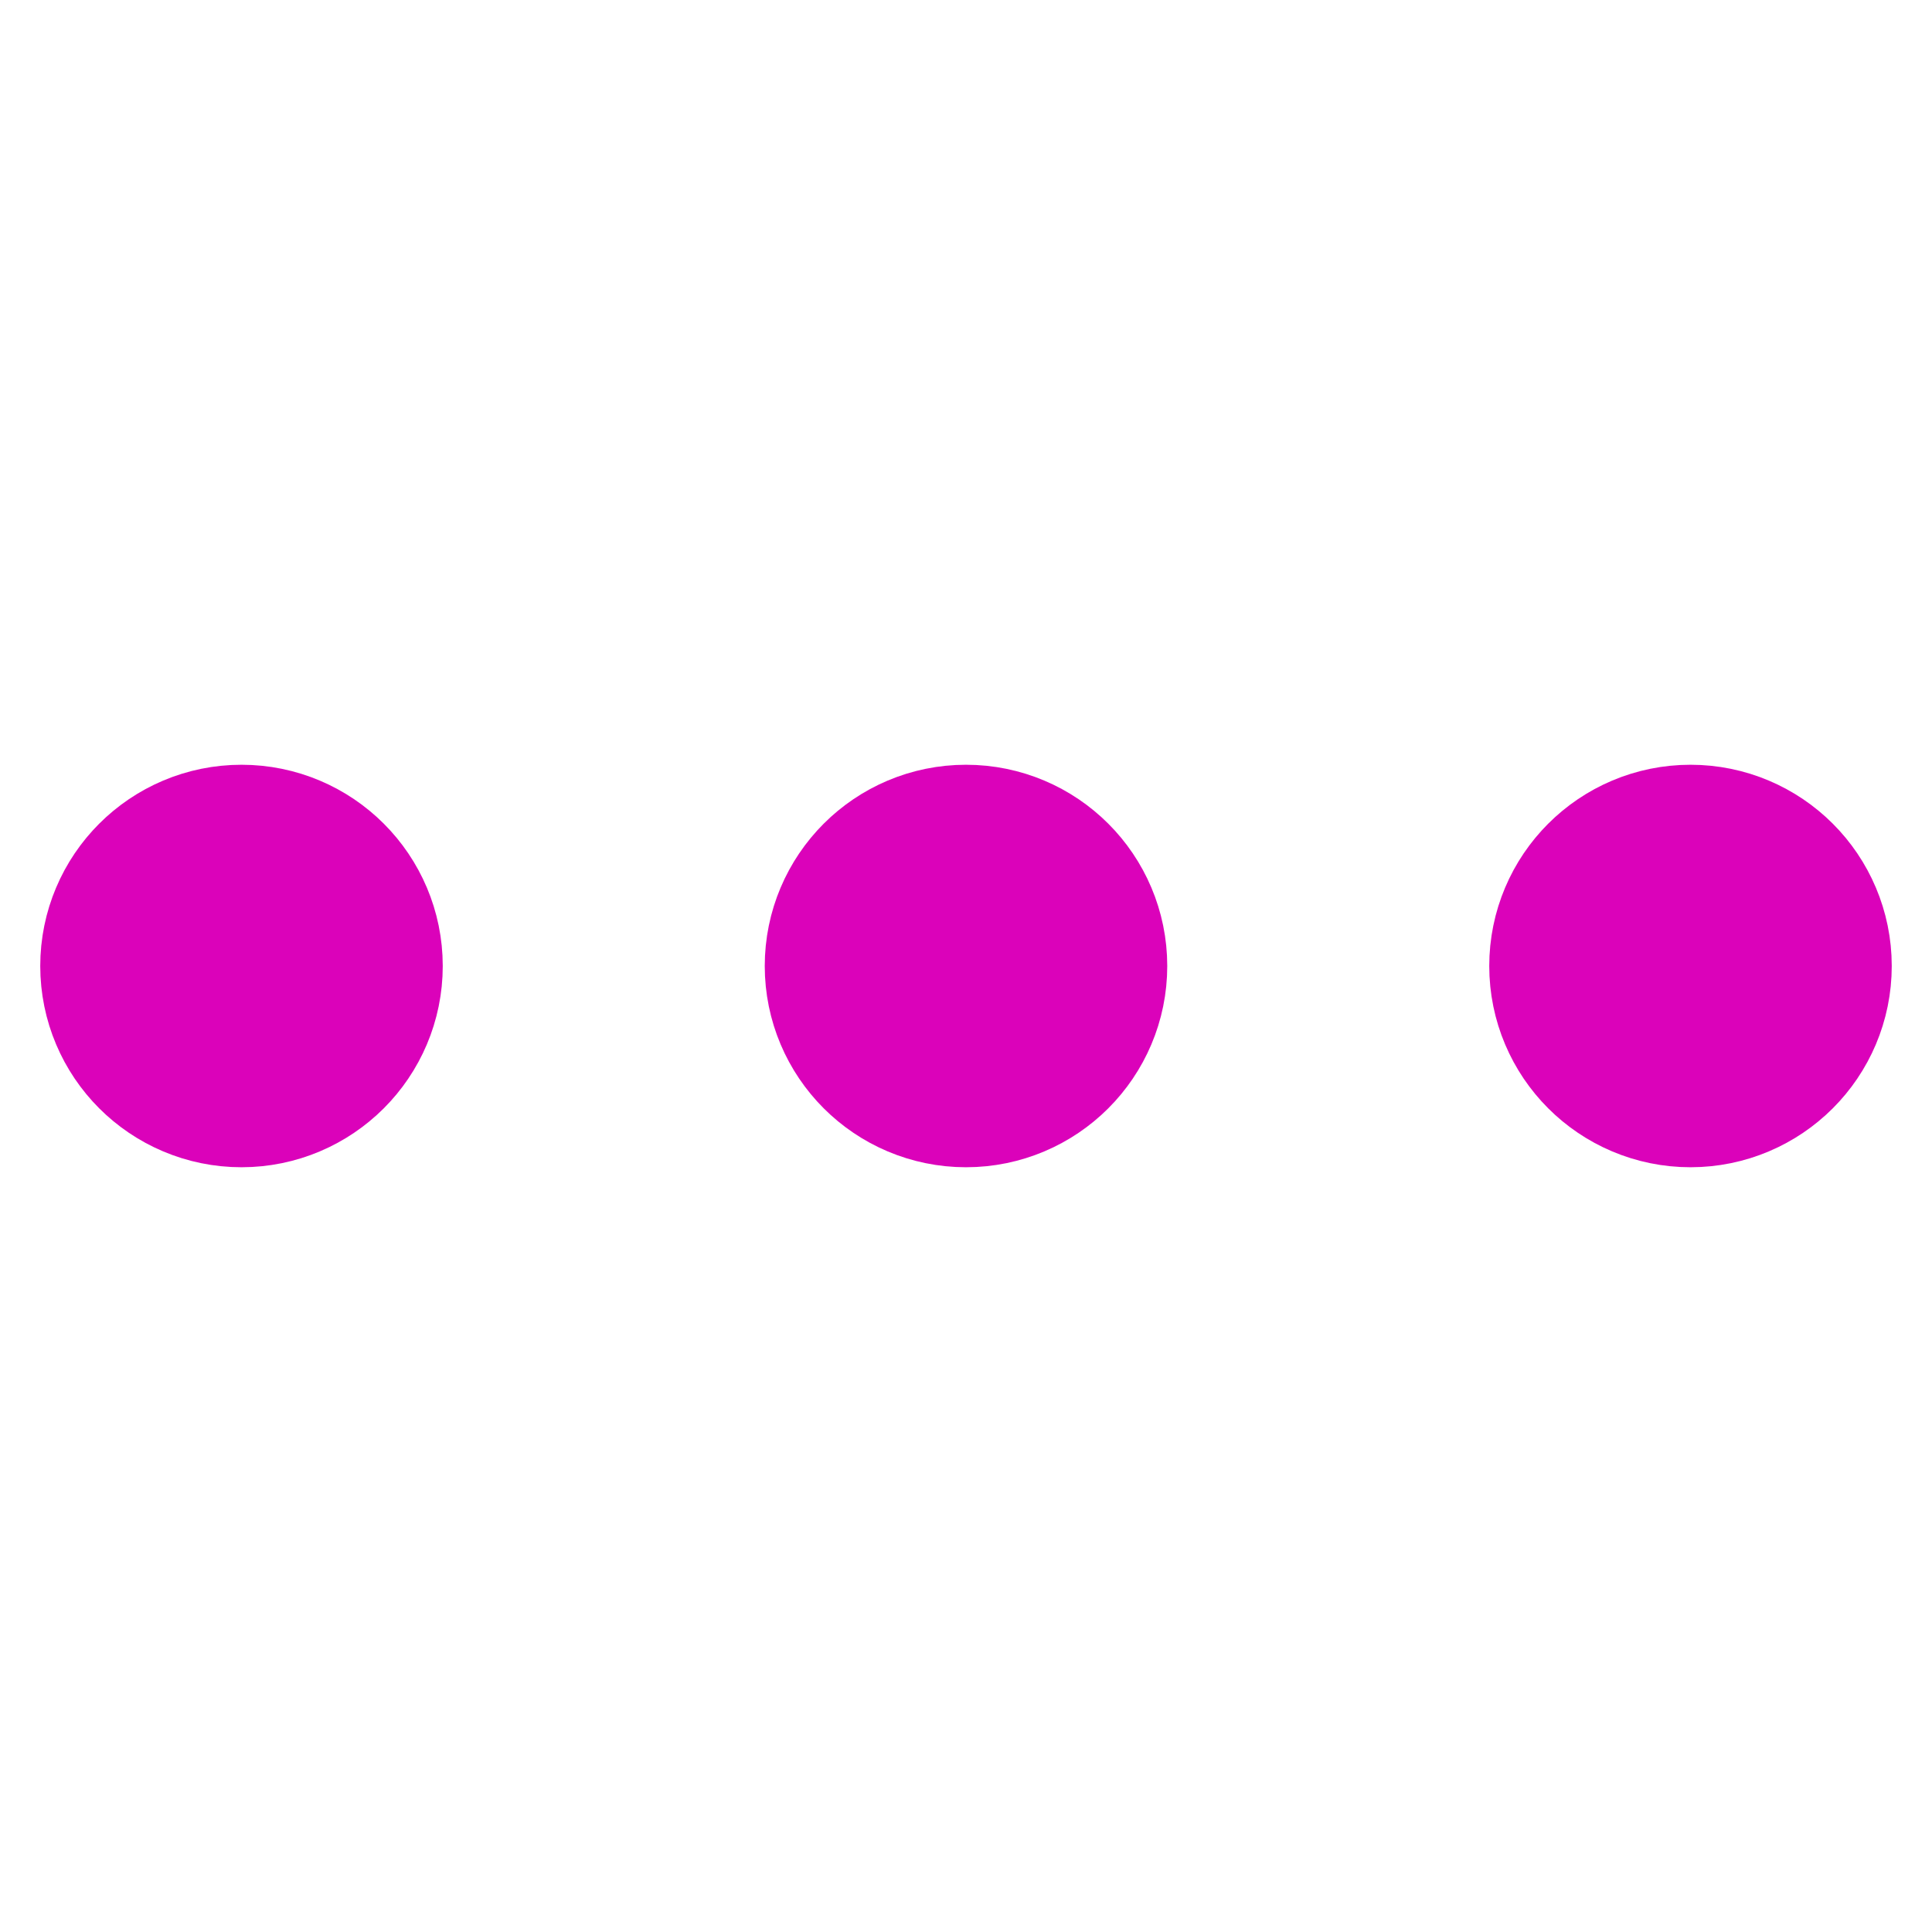 <svg xmlns="http://www.w3.org/2000/svg" xmlns:xlink="http://www.w3.org/1999/xlink" width="24" height="24" viewBox="0 0 24 24">
  <defs>
    <style>
      .cls-1, .cls-2 {
        fill: none;
      }

      .cls-1 {
        stroke: #db02ba;
        stroke-linecap: round;
        stroke-linejoin: round;
        stroke-width: 3px;
        fill: #db02ba;
      }
    </style>
    <symbol id="ellipsis" data-name="ellipsis" viewBox="0 0 24 24">
      <circle class="cls-1" cx="12" cy="12" r="1"/>
      <circle class="cls-1" cx="21" cy="12" r="1"/>
      <circle class="cls-1" cx="3" cy="12" r="1"/>
      <rect class="cls-2" width="24" height="24"/>
    </symbol>
  </defs>
  <title>bar</title>
  <g id="Слой_2" data-name="Слой 2">
    <g id="Слой_1-2" data-name="Слой 1">
      <use id="ellipsis-3" data-name="ellipsis" width="24" height="24" xlink:href="#ellipsis"/>
    </g>
  </g>
</svg>
